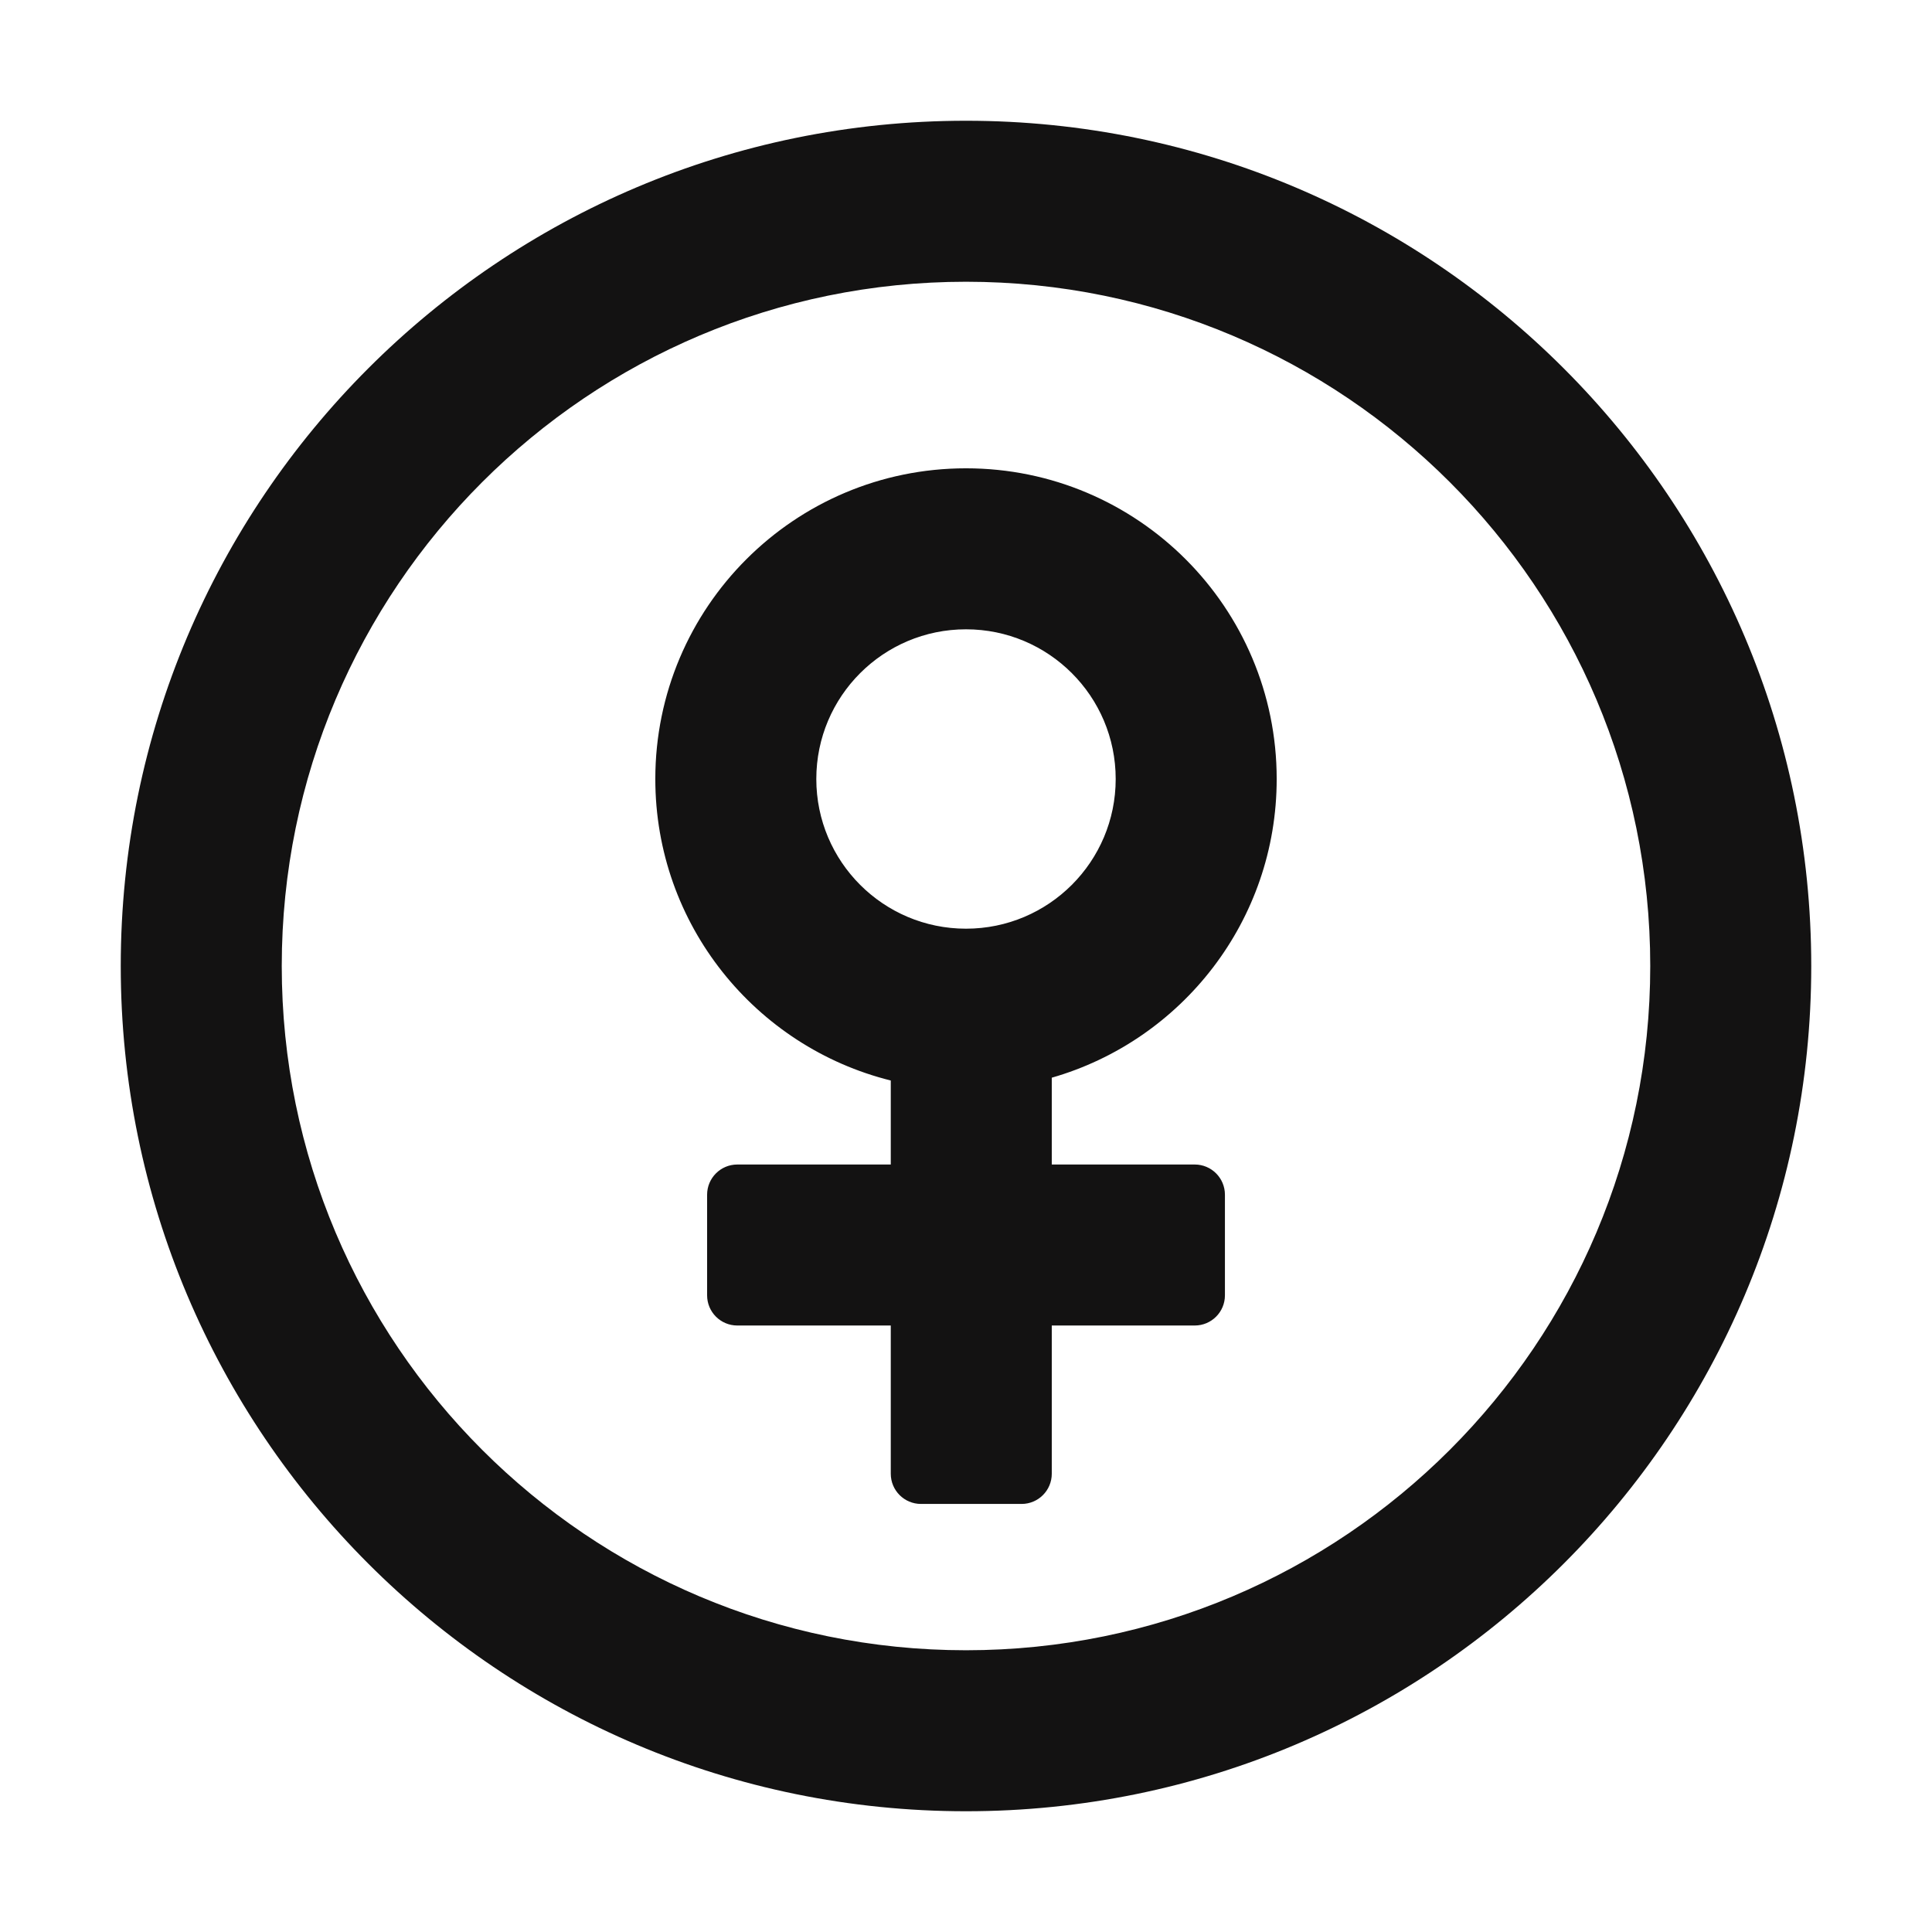 <svg width="48" height="48" viewBox="0 0 48 48" fill="none" xmlns="http://www.w3.org/2000/svg">
<path fill-rule="evenodd" clip-rule="evenodd" d="M24 41C14.611 41 7 33.389 7 24C7 14.611 14.611 7 24 7C33.389 7 41 14.611 41 24C41 33.389 33.389 41 24 41ZM3 24C3 12.402 12.402 3 24 3C35.598 3 45 12.402 45 24C45 35.598 35.598 45 24 45C12.402 45 3 35.598 3 24ZM27.719 19.354C27.719 21.408 26.054 23.073 24 23.073C21.946 23.073 20.281 21.408 20.281 19.354C20.281 17.3 21.946 15.635 24 15.635C26.054 15.635 27.719 17.3 27.719 19.354ZM26.131 26.775C29.358 25.85 31.719 22.878 31.719 19.354C31.719 15.091 28.263 11.635 24 11.635C19.737 11.635 16.281 15.091 16.281 19.354C16.281 22.973 18.771 26.009 22.131 26.845V28.932H18.318C17.904 28.932 17.568 29.268 17.568 29.682V32.182C17.568 32.597 17.904 32.932 18.318 32.932H22.131V36.615C22.131 37.029 22.467 37.365 22.881 37.365H25.381C25.795 37.365 26.131 37.029 26.131 36.615V32.932H29.683C30.097 32.932 30.433 32.597 30.433 32.182V29.682C30.433 29.268 30.097 28.932 29.683 28.932H26.131V26.775Z" fill="#131212"/>
</svg>
